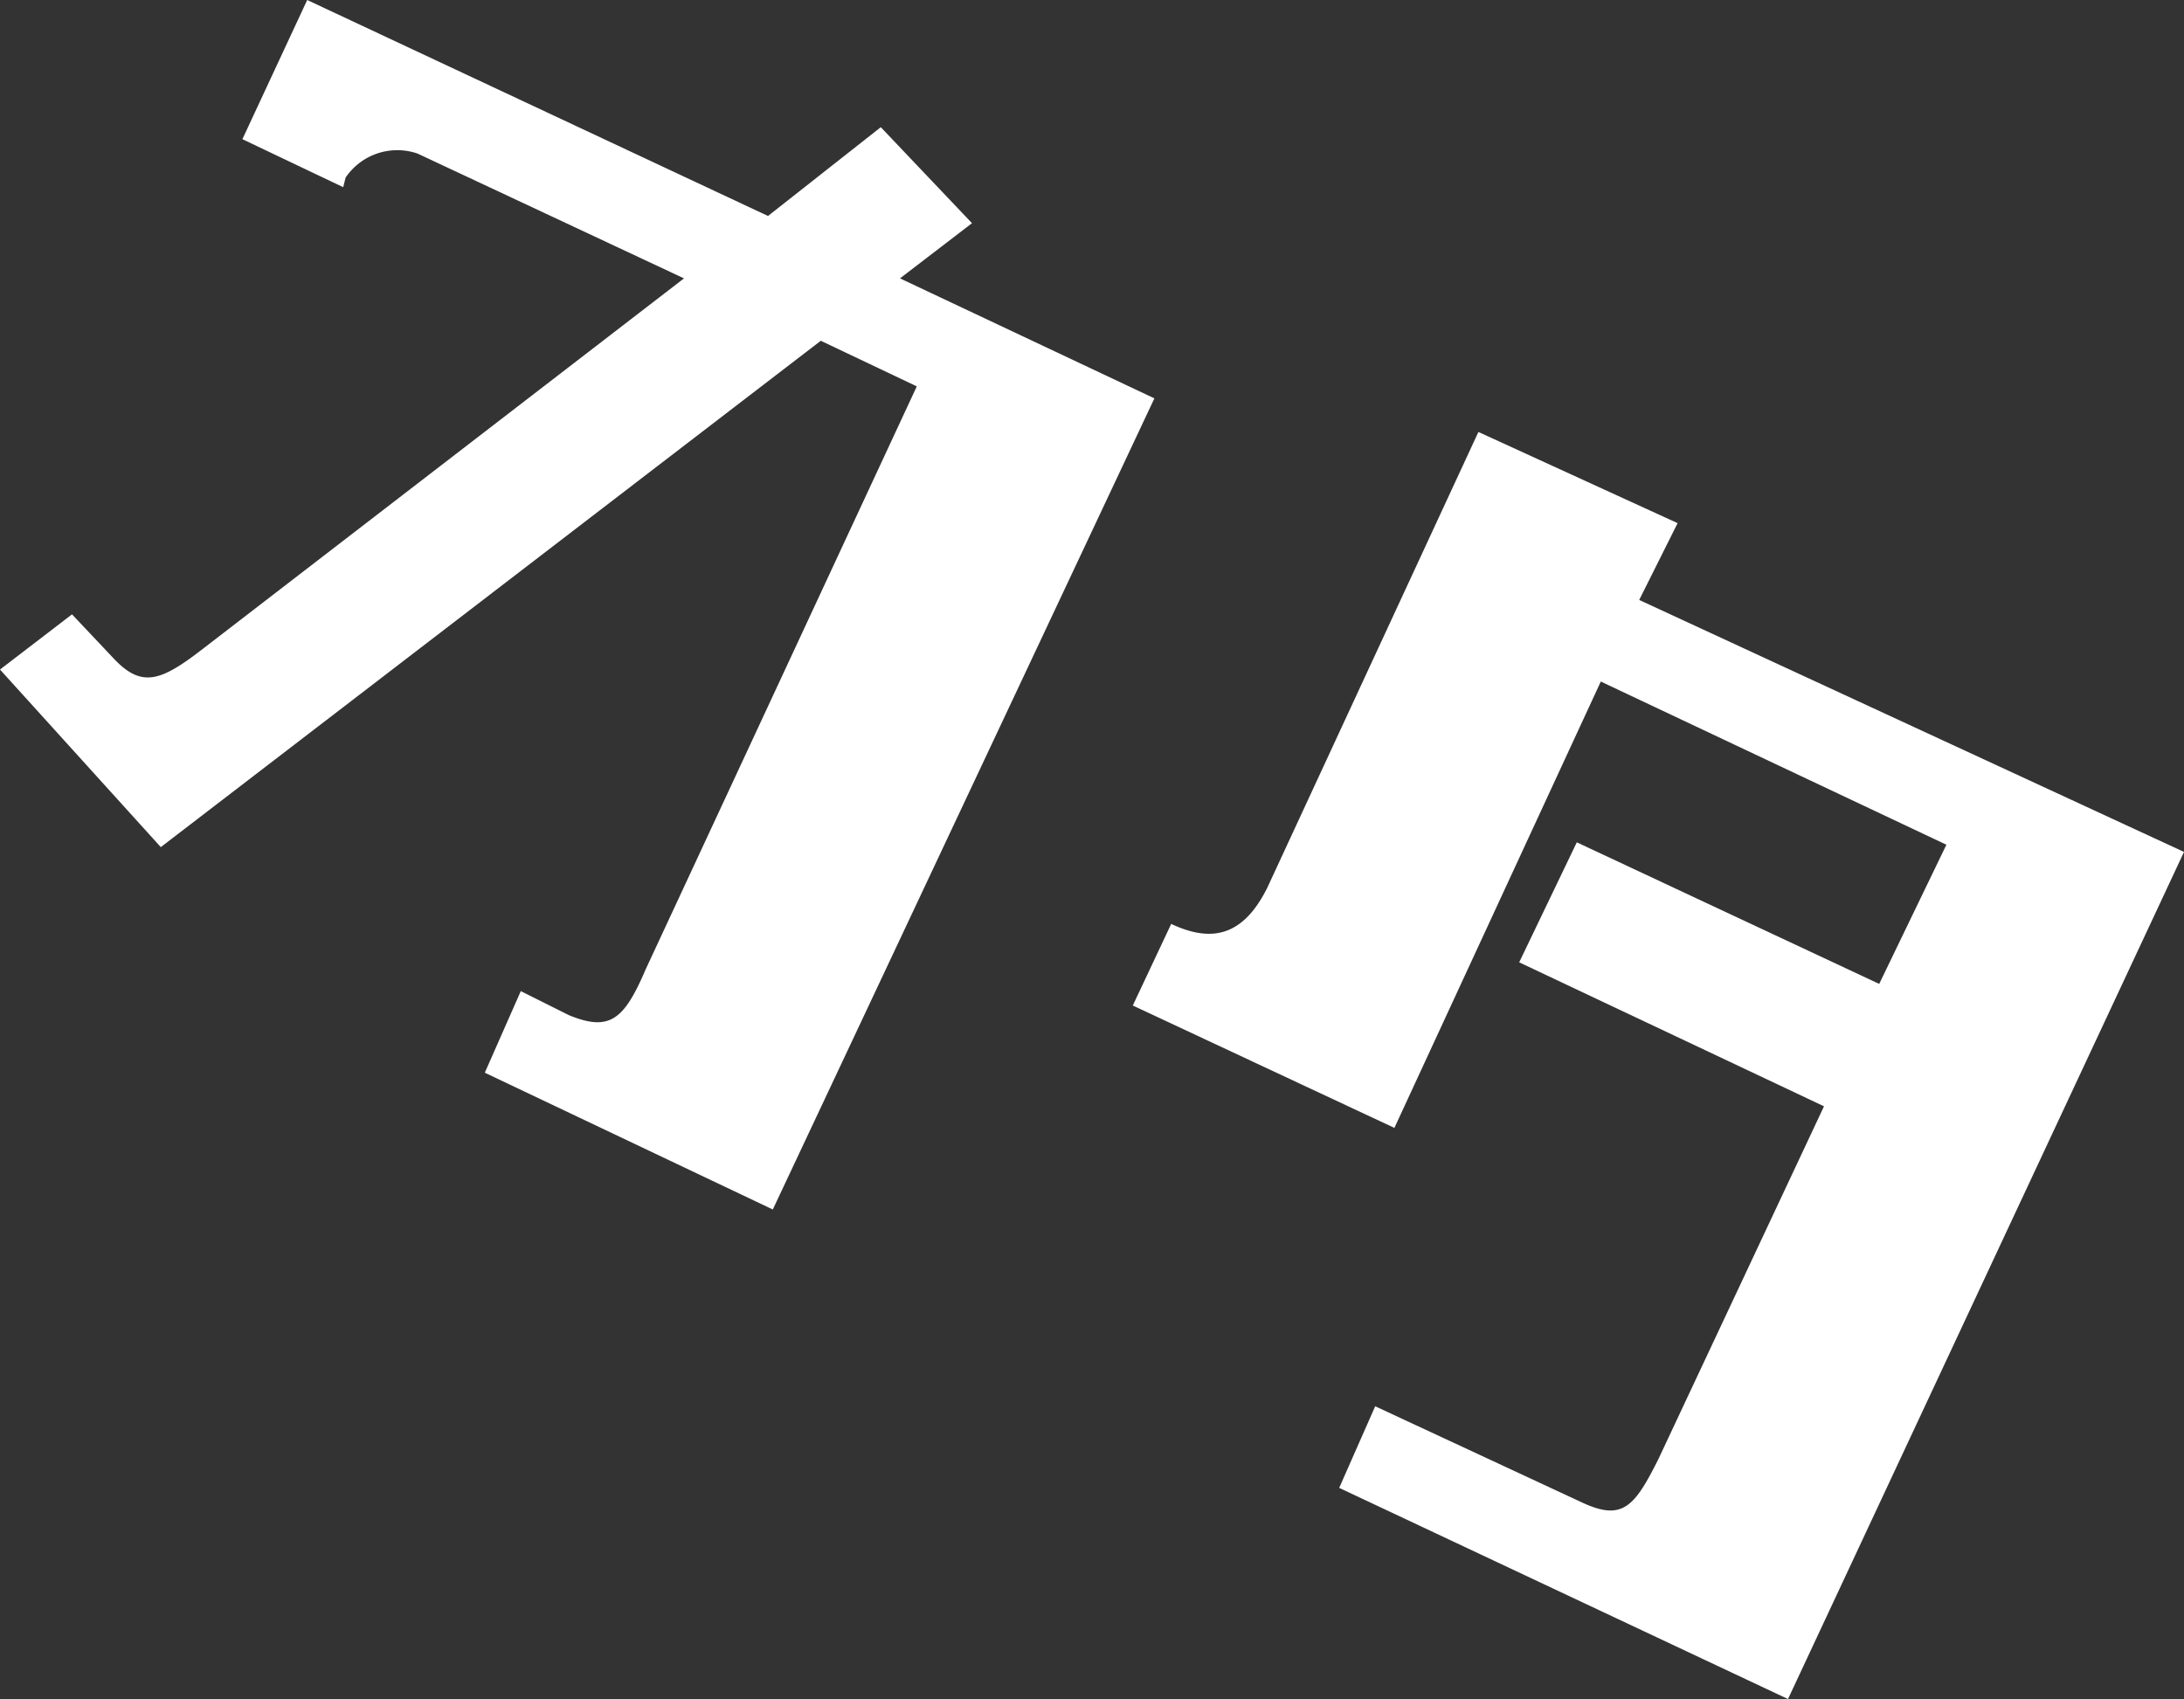 <svg xmlns="http://www.w3.org/2000/svg" viewBox="0 0 91 70.8"><rect x="0" y="0" width="91" height="70.8" fill="#333333" stroke="none"/><path fill="white" d="M40.5 9.3l-3 2.3 10.6 5-15.9 33.8-12-5.7 1.5-3.4 2 1c1.7.7 2.3.2 3.2-1.9l11.3-24.3-4-1.9L6.7 35.3 0 27.9l3-2.3 1.7 1.8c1.2 1.3 2 1 3.8-.4l20-15.4-11.1-5.2a2.6 2.6 0 0 0-3 1l-.1.4-4.2-2L12.8 0 32 9l4.7-3.7zM68.3 25L91 35.5 74.5 70.8 55.8 62l1.5-3.4 8.6 4c1.7.8 2.2.2 3.2-1.8L76 46.1l-12.7-6 2.4-5L78.3 41l2.8-5.8-14.4-6.8L58.1 47l-10.9-5.1 1.6-3.4c1.7.8 3 .5 4-1.5l8.8-19 8.3 3.8z"/></svg>
